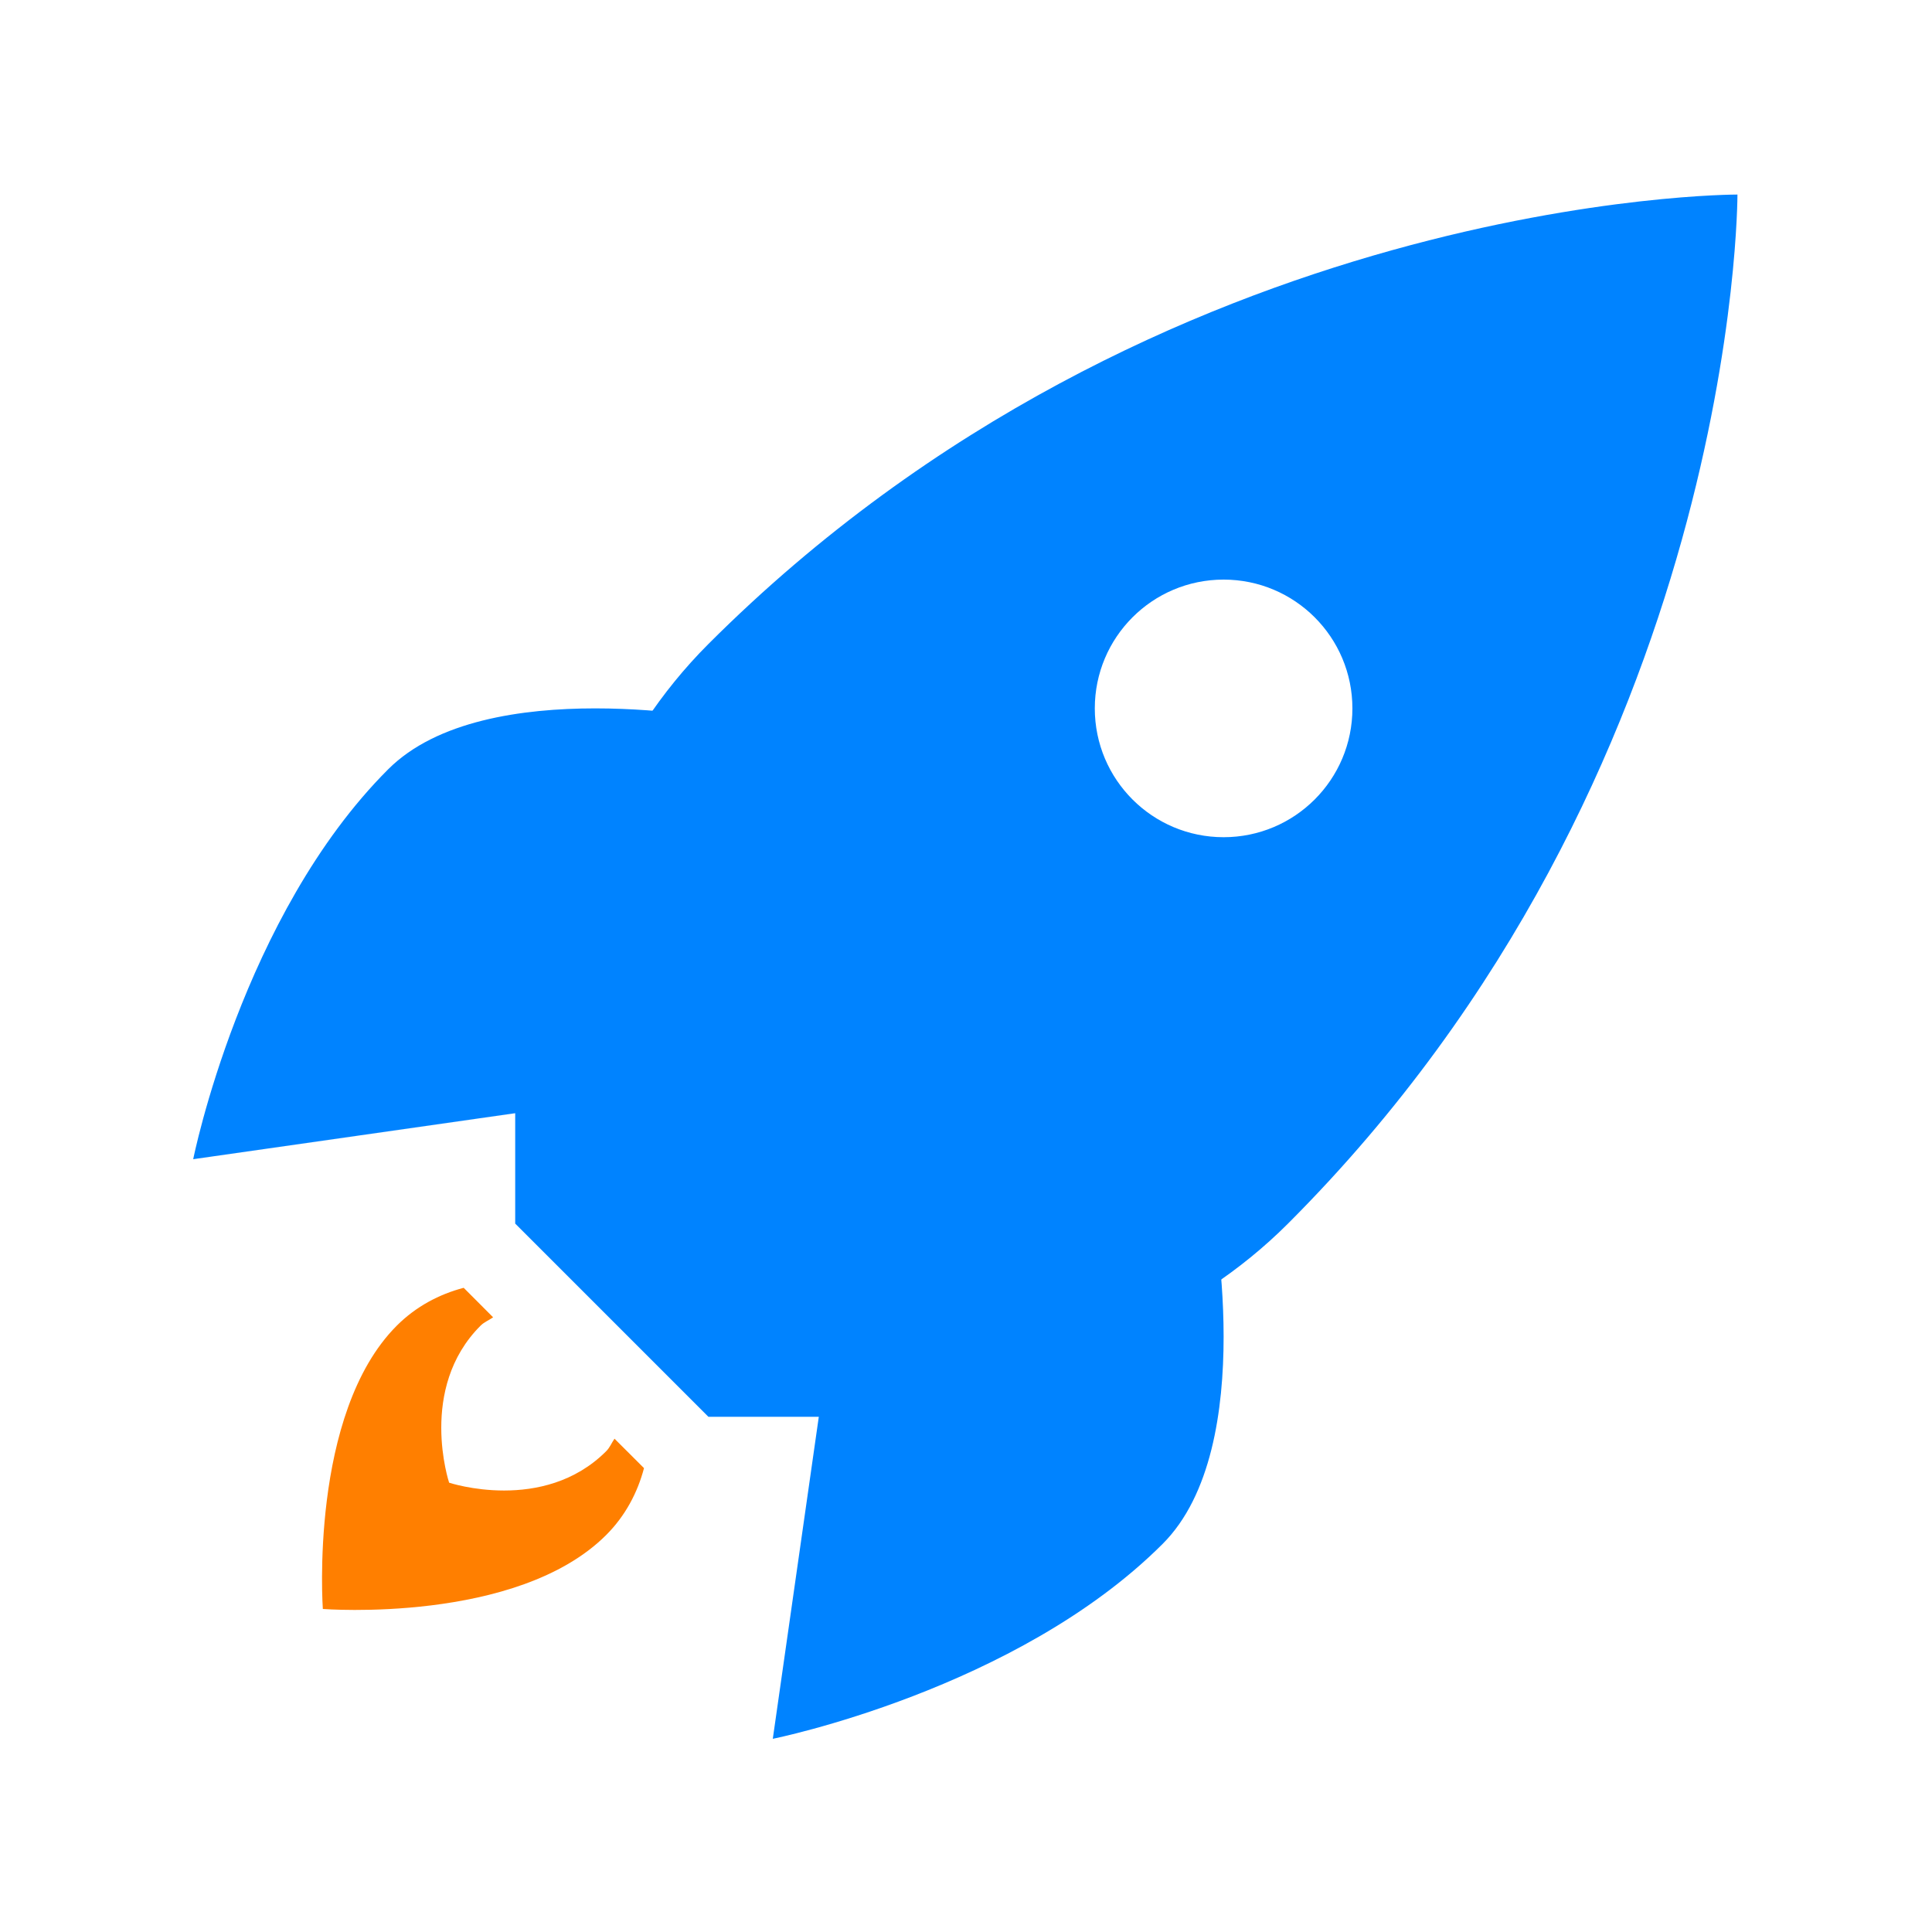 <svg width="30" height="30" xmlns="http://www.w3.org/2000/svg">

 <g>
  <title>background</title>
  <rect fill="none" id="canvas_background" height="402" width="582" y="-1" x="-1"/>
 </g>
 <g>
  <title>Layer 1</title>
  <polygon fill="#0083ff" id="svg_1" points="11,22 8,19 8,14 16,22 "/>
  <path fill="#0083ff" id="svg_2" d="m26.979,3.021c0,0 -8.979,-0.021 -15.979,6.979c-2.99,2.99 -3,8 -1,10s7.01,1.99 10,-1c7,-7 6.979,-15.979 6.979,-15.979zm-9.979,7.979c0,-1.105 0.895,-2 2,-2c1.105,0 2,0.895 2,2s-0.895,2 -2,2c-1.105,0 -2,-0.895 -2,-2z"/>
  <path fill="#0083ff" id="svg_3" d="m18.811,18.676c0,0 0.757,3.784 -0.757,5.297c-2.27,2.27 -6.054,3.027 -6.054,3.027l1,-7l5.811,-1.324z"/>
  <path fill="#0083ff" id="svg_4" d="m11.324,11.189c0,0 -3.784,-0.757 -5.297,0.757c-2.27,2.27 -3.027,6.054 -3.027,6.054l7,-1l1.324,-5.811z"/>
  <path fill="#ff7f00" id="svg_5" d="m9.542,22.34c-0.045,0.064 -0.072,0.138 -0.13,0.195c-0.975,0.975 -2.438,0.488 -2.438,0.488s-0.488,-1.463 0.488,-2.438c0.058,-0.058 0.131,-0.084 0.195,-0.13l-0.457,-0.458c-0.38,0.1 -0.741,0.29 -1.038,0.587c-1.366,1.366 -1.149,4.4 -1.149,4.4s3.016,0.235 4.4,-1.149c0.297,-0.297 0.487,-0.658 0.587,-1.038l-0.458,-0.457z"/>
 </g>
</svg>